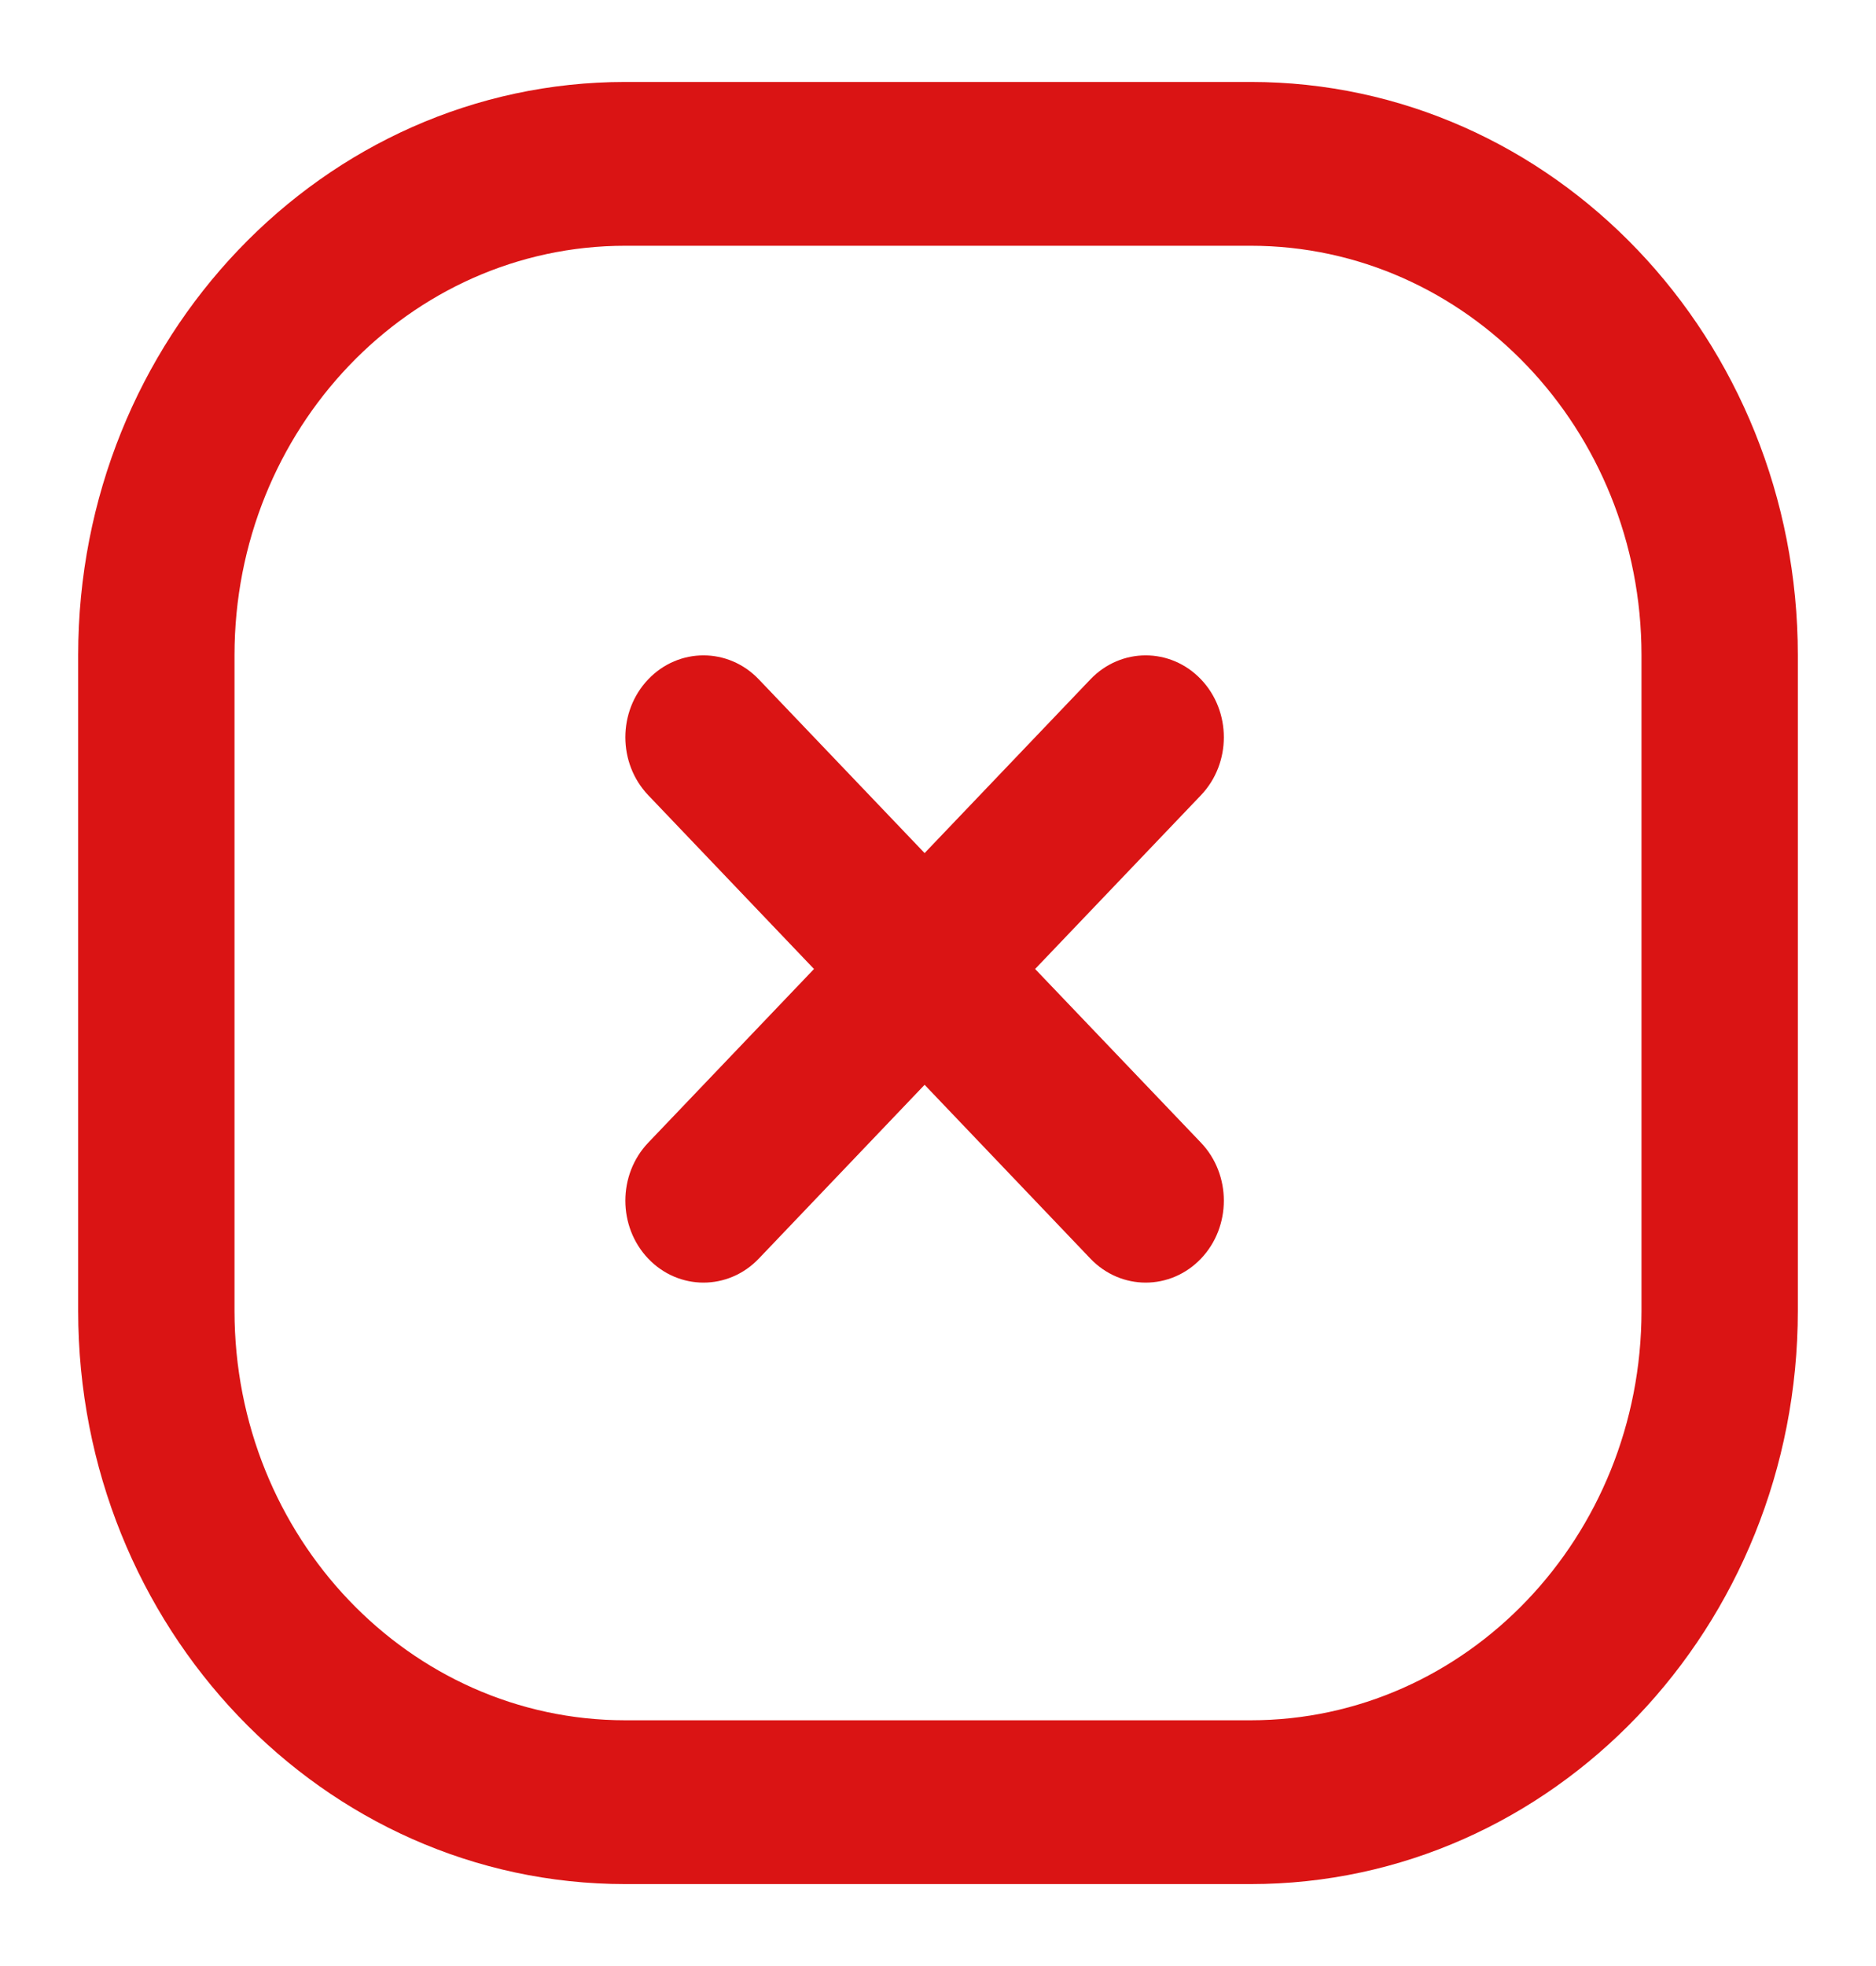 <svg width="21" height="22" viewBox="0 0 21 22" fill="none" xmlns="http://www.w3.org/2000/svg">
<path fill-rule="evenodd" clip-rule="evenodd" d="M14 0.917H7C3.617 0.917 0.875 3.79 0.875 7.333V14.667C0.875 18.211 3.617 21.083 7 21.083H14C17.383 21.083 20.125 18.211 20.125 14.667V7.333C20.125 3.79 17.383 0.917 14 0.917ZM2.625 7.333C2.625 4.802 4.584 2.75 7 2.75H14C16.416 2.75 18.375 4.802 18.375 7.333V14.667C18.375 17.198 16.416 19.25 14 19.25H7C4.584 19.25 2.625 17.198 2.625 14.667V7.333Z" fill="#DA1414"/>
<path fill-rule="evenodd" clip-rule="evenodd" d="M9.112 10.843L7.256 8.898C6.915 8.54 6.915 7.96 7.256 7.602C7.598 7.244 8.152 7.244 8.494 7.602L10.35 9.546L12.206 7.602C12.548 7.244 13.102 7.244 13.444 7.602C13.785 7.96 13.785 8.54 13.444 8.898L11.587 10.843L13.444 12.787C13.785 13.145 13.785 13.726 13.444 14.084C13.102 14.442 12.548 14.442 12.206 14.084L10.35 12.139L8.494 14.084C8.152 14.442 7.598 14.442 7.256 14.084C6.915 13.726 6.915 13.145 7.256 12.787L9.112 10.843Z" fill="#DA1414"/>
</svg>
